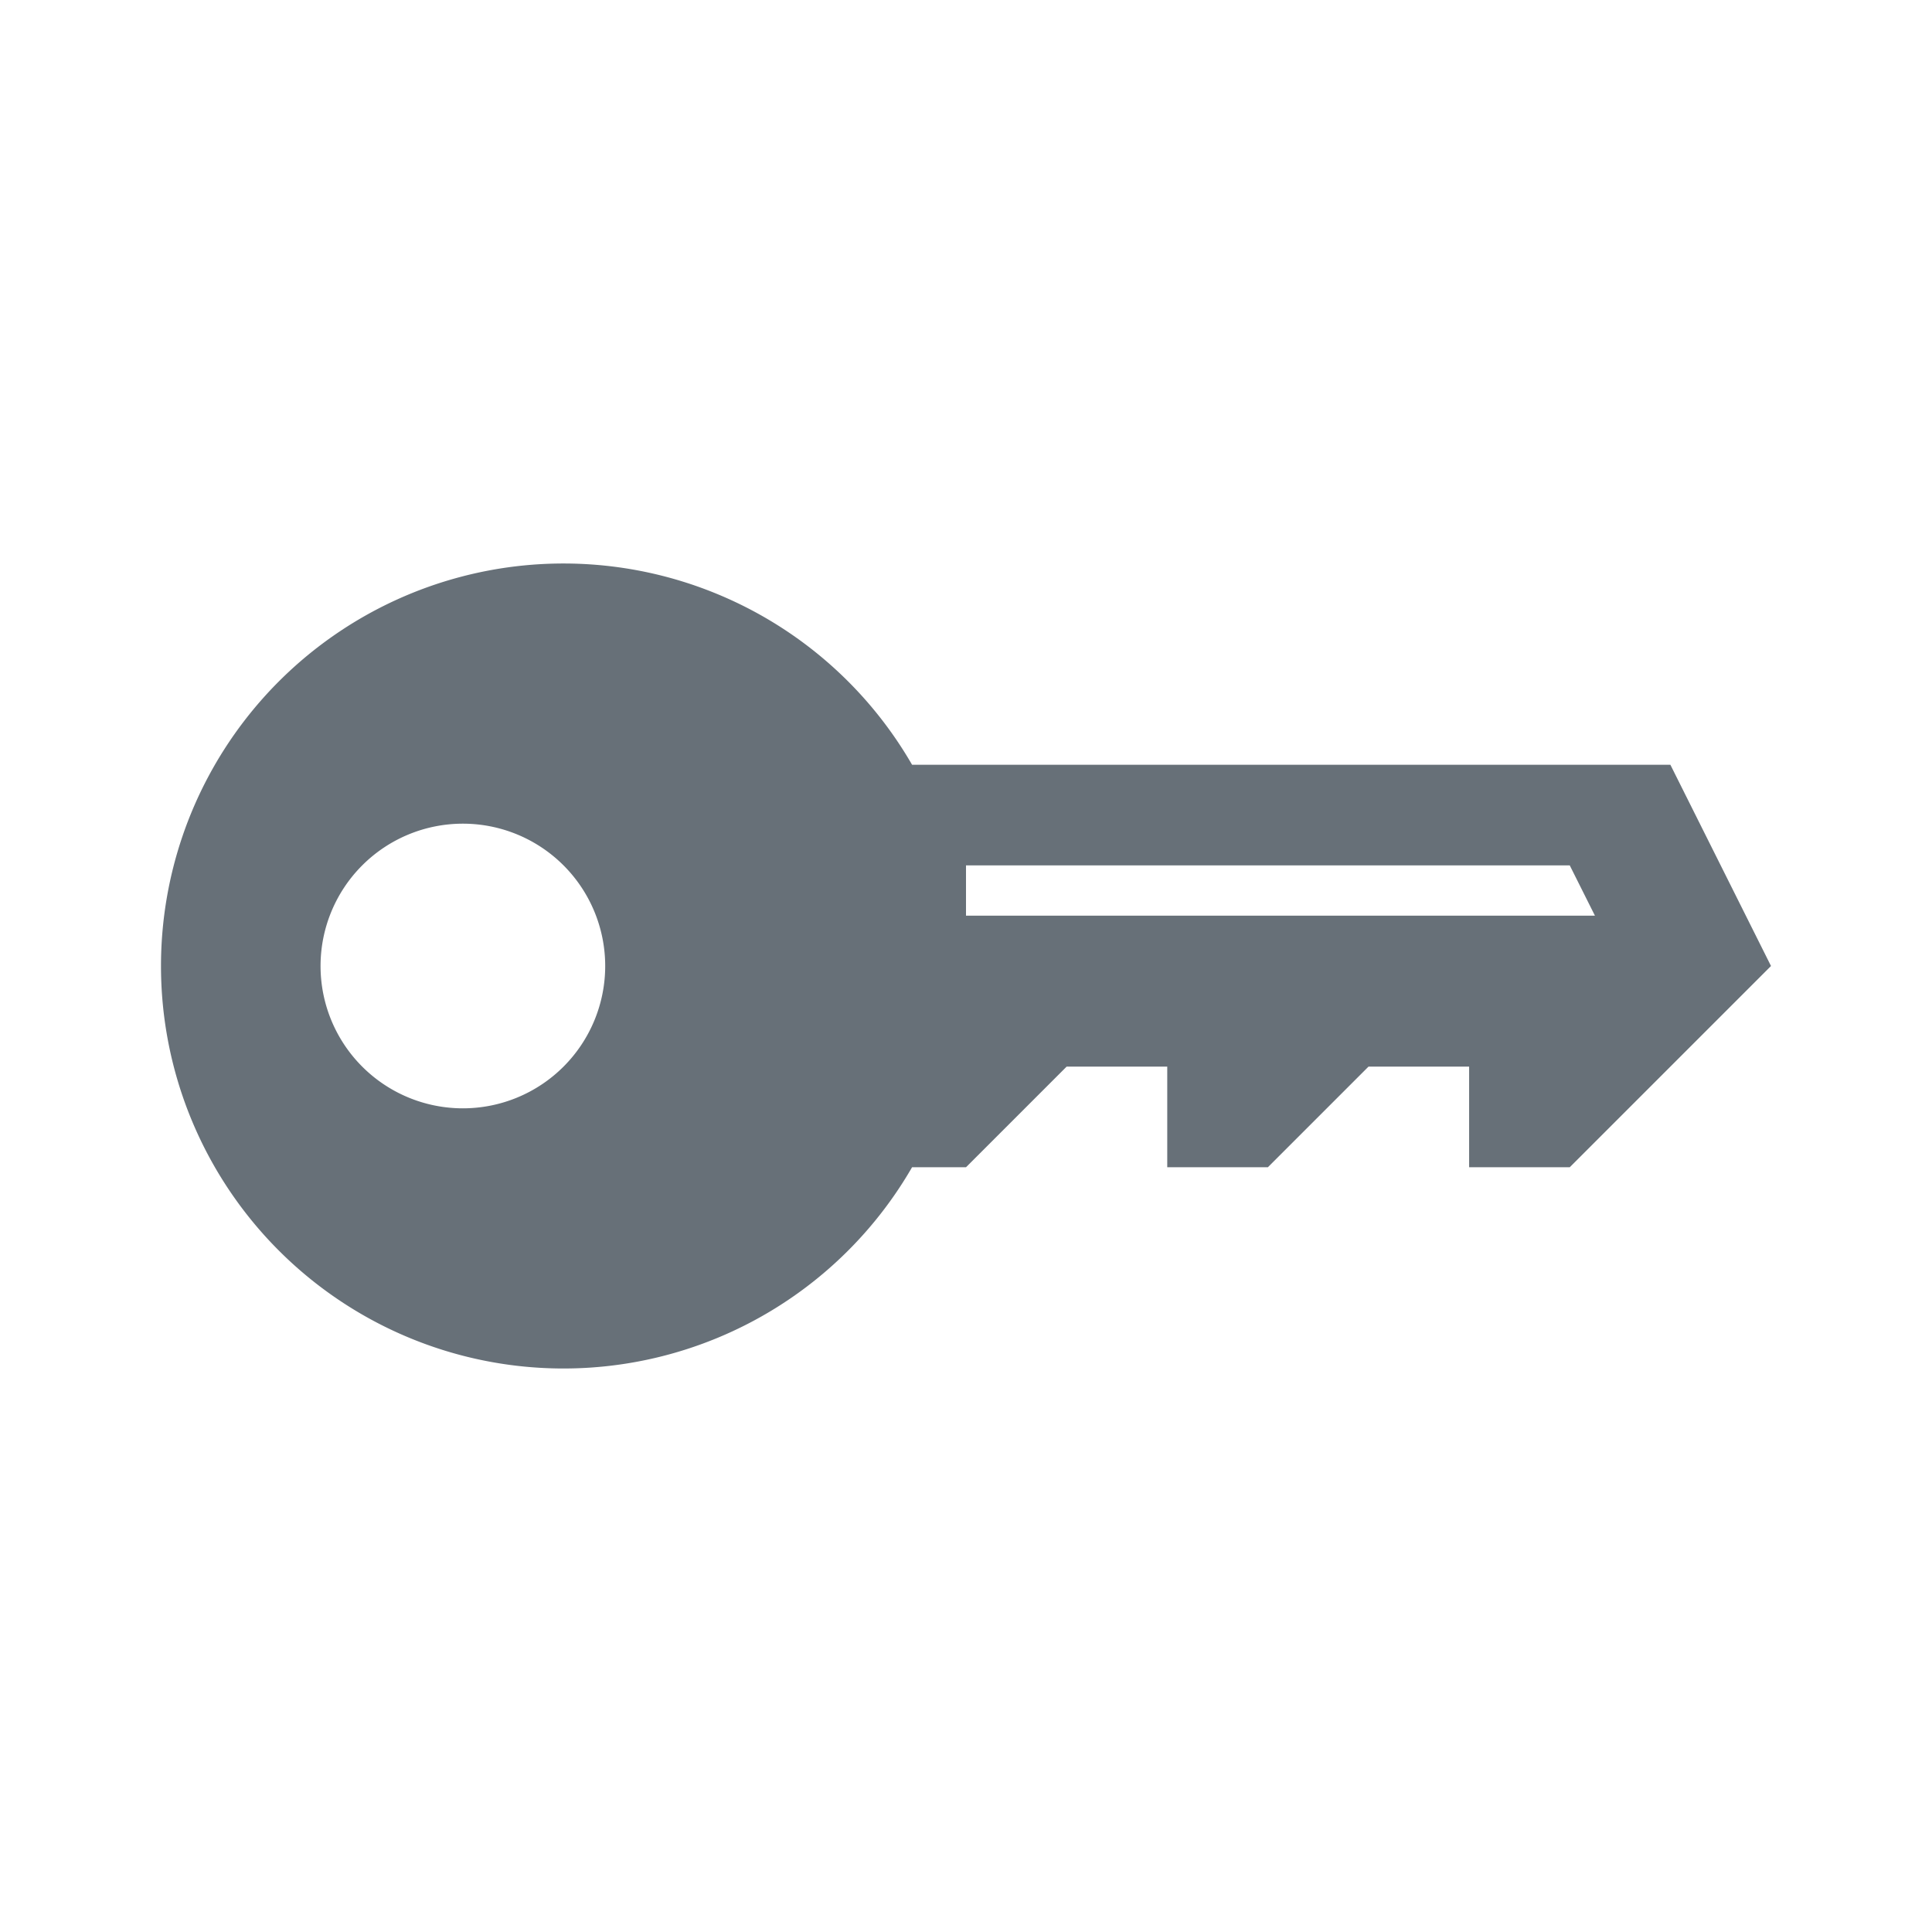 <svg xmlns="http://www.w3.org/2000/svg" xmlns:xlink="http://www.w3.org/1999/xlink" width="24" height="24"><defs><path id="a" d="M20.75 9.5h-9.42a5 5 0 100 5H12l1.25-1.25h1.25v1.25h1.25L17 13.25h1.25v1.25h1.25L22 12l-1.25-2.5zm-15 4.268a1.768 1.768 0 110-3.536 1.768 1.768 0 010 3.536zM12 11.375v-.625h7.5l.313.625H12z"/></defs><use fill="#677078" xlink:href="#a"/></svg>